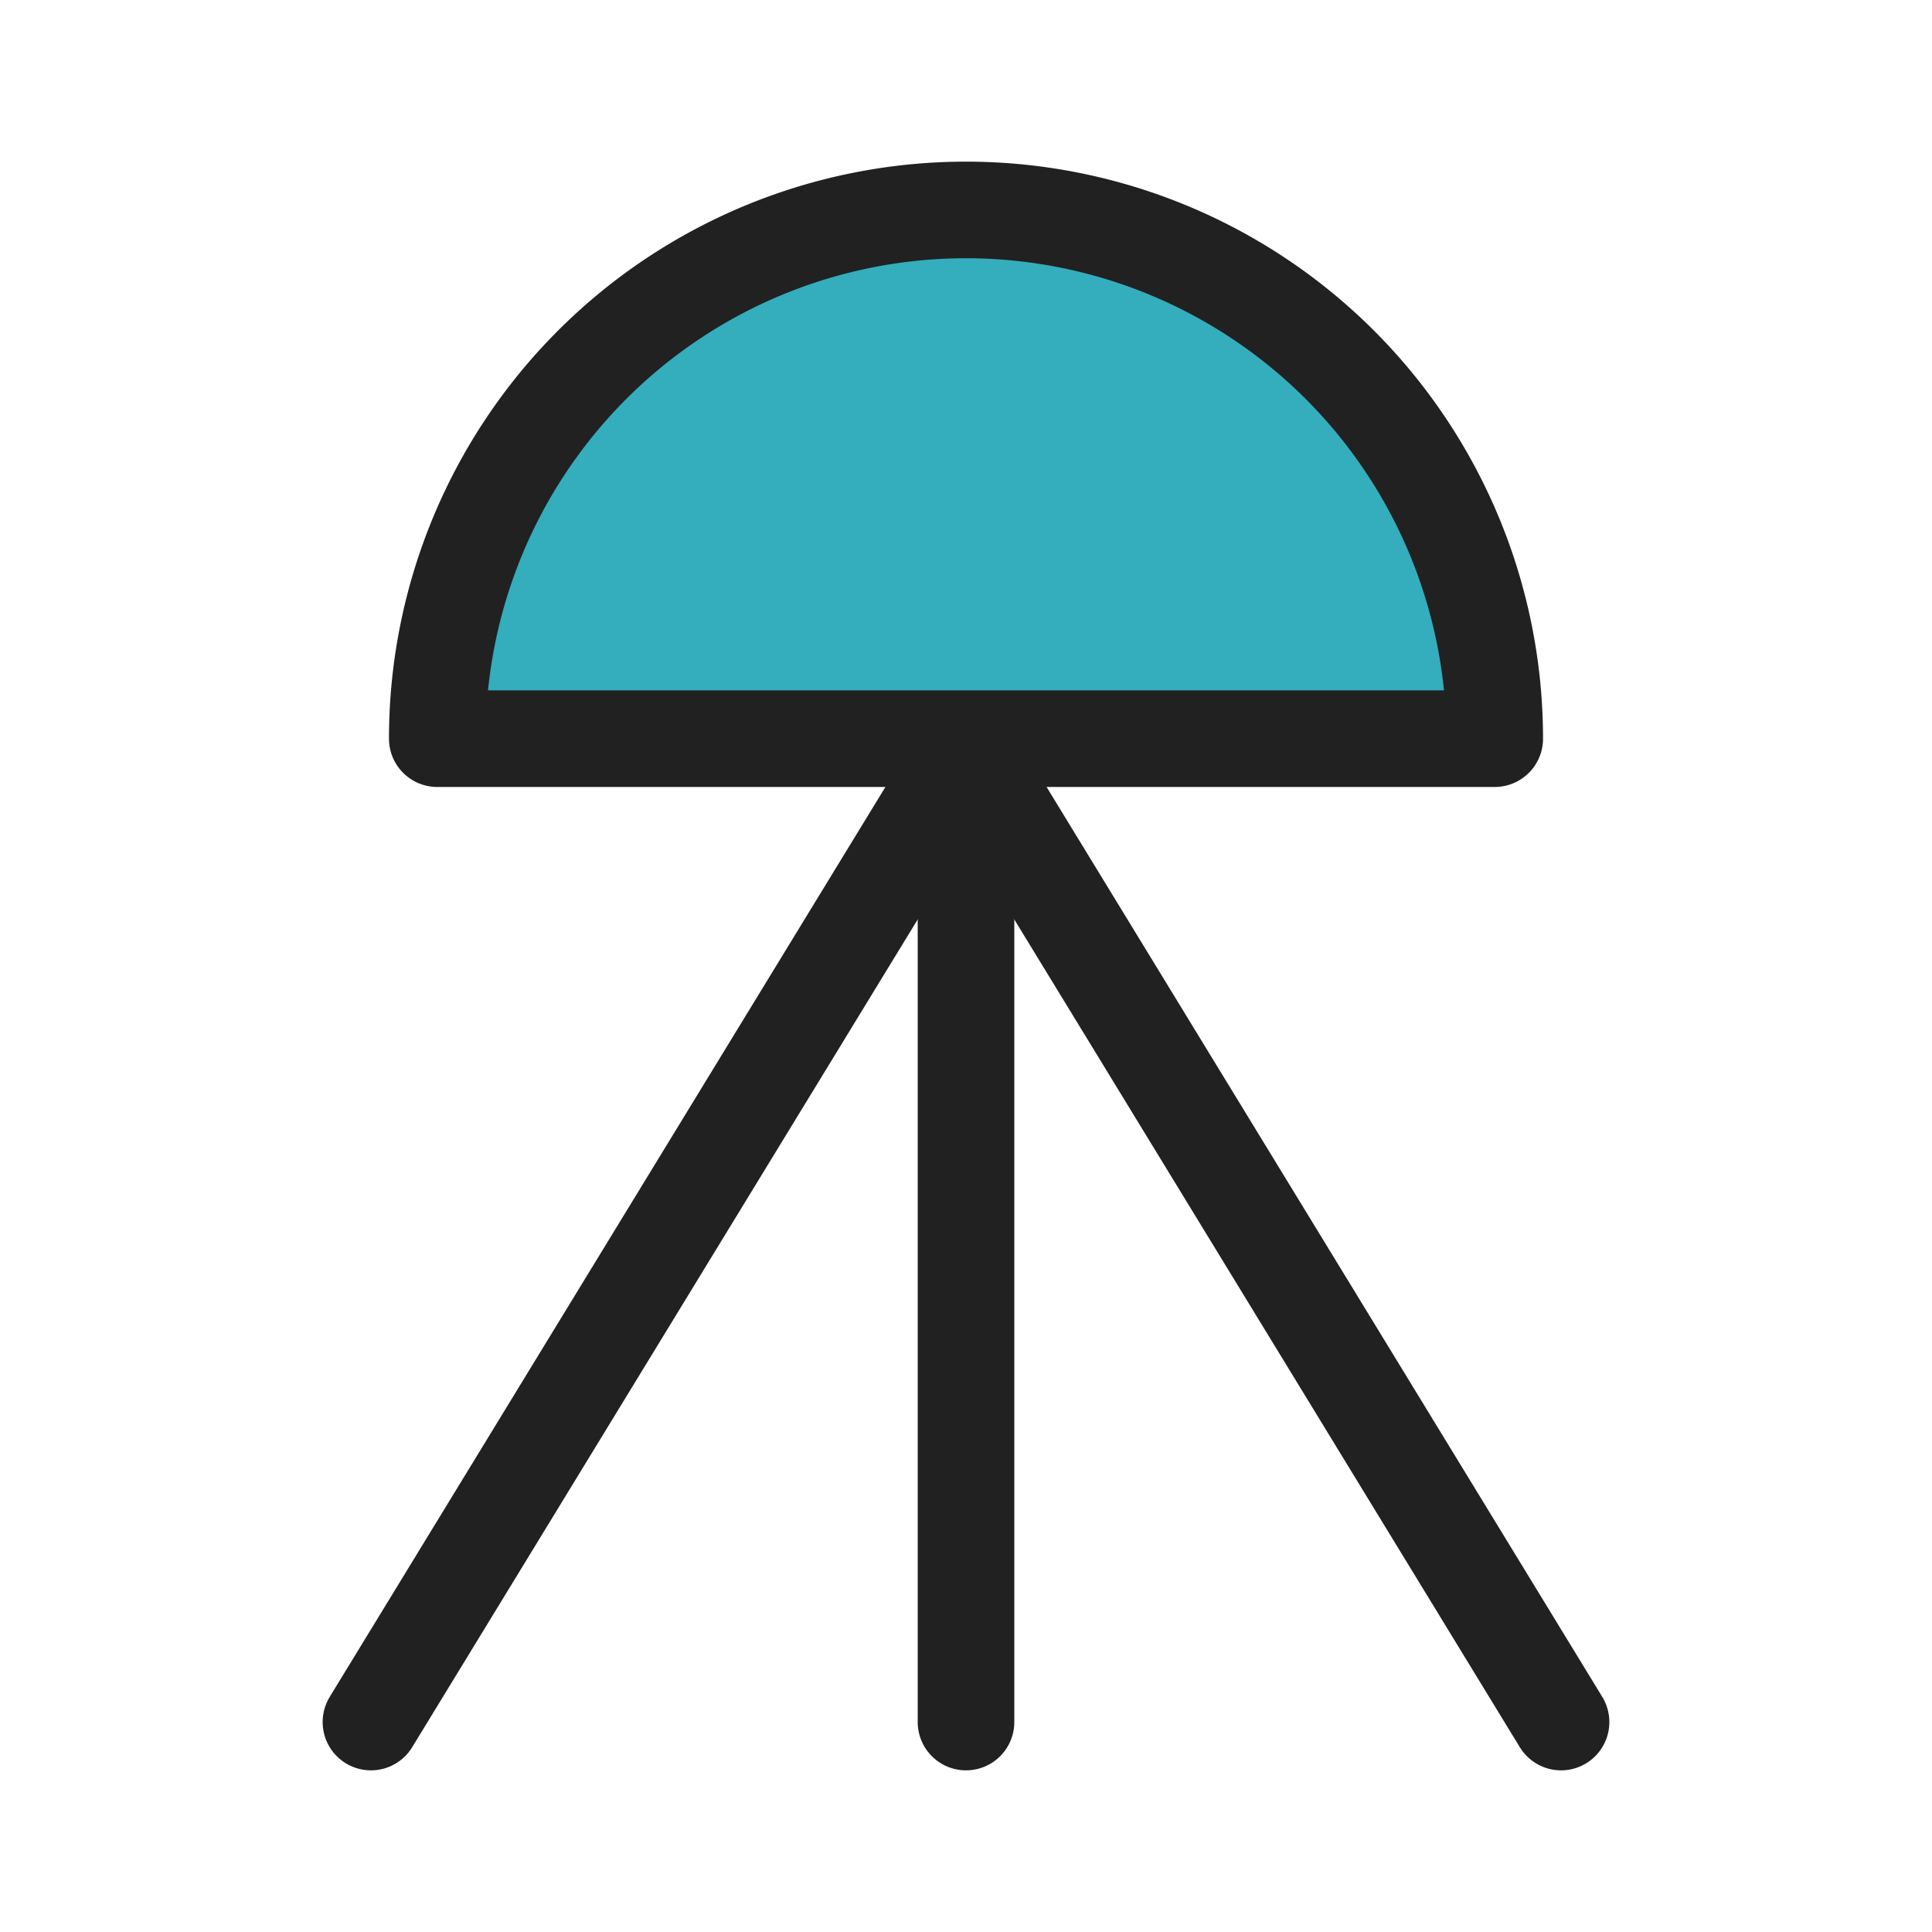 <svg xmlns="http://www.w3.org/2000/svg" viewBox="0 0 30 30"><line x1="15" y1="11.61" x2="5.76" y2="26.74" fill="#ffca28" stroke="#212121" stroke-linecap="round" stroke-linejoin="round" stroke-width="1.5"/><line x1="15" y1="11.61" x2="24.24" y2="26.74" fill="#ffca28" stroke="#212121" stroke-linecap="round" stroke-linejoin="round" stroke-width="1.5"/><line x1="15" y1="26.74" x2="15" y2="11.61" fill="#ffca28" stroke="#212121" stroke-linecap="round" stroke-linejoin="round" stroke-width="1.5"/><path d="M23.21,11.47H6.79a8.21,8.21,0,0,1,16.42,0Z" fill="#34adbd" stroke="#212121" stroke-linecap="round" stroke-linejoin="round" stroke-width="1.5"/><rect width="30" height="30" fill="none"/></svg>